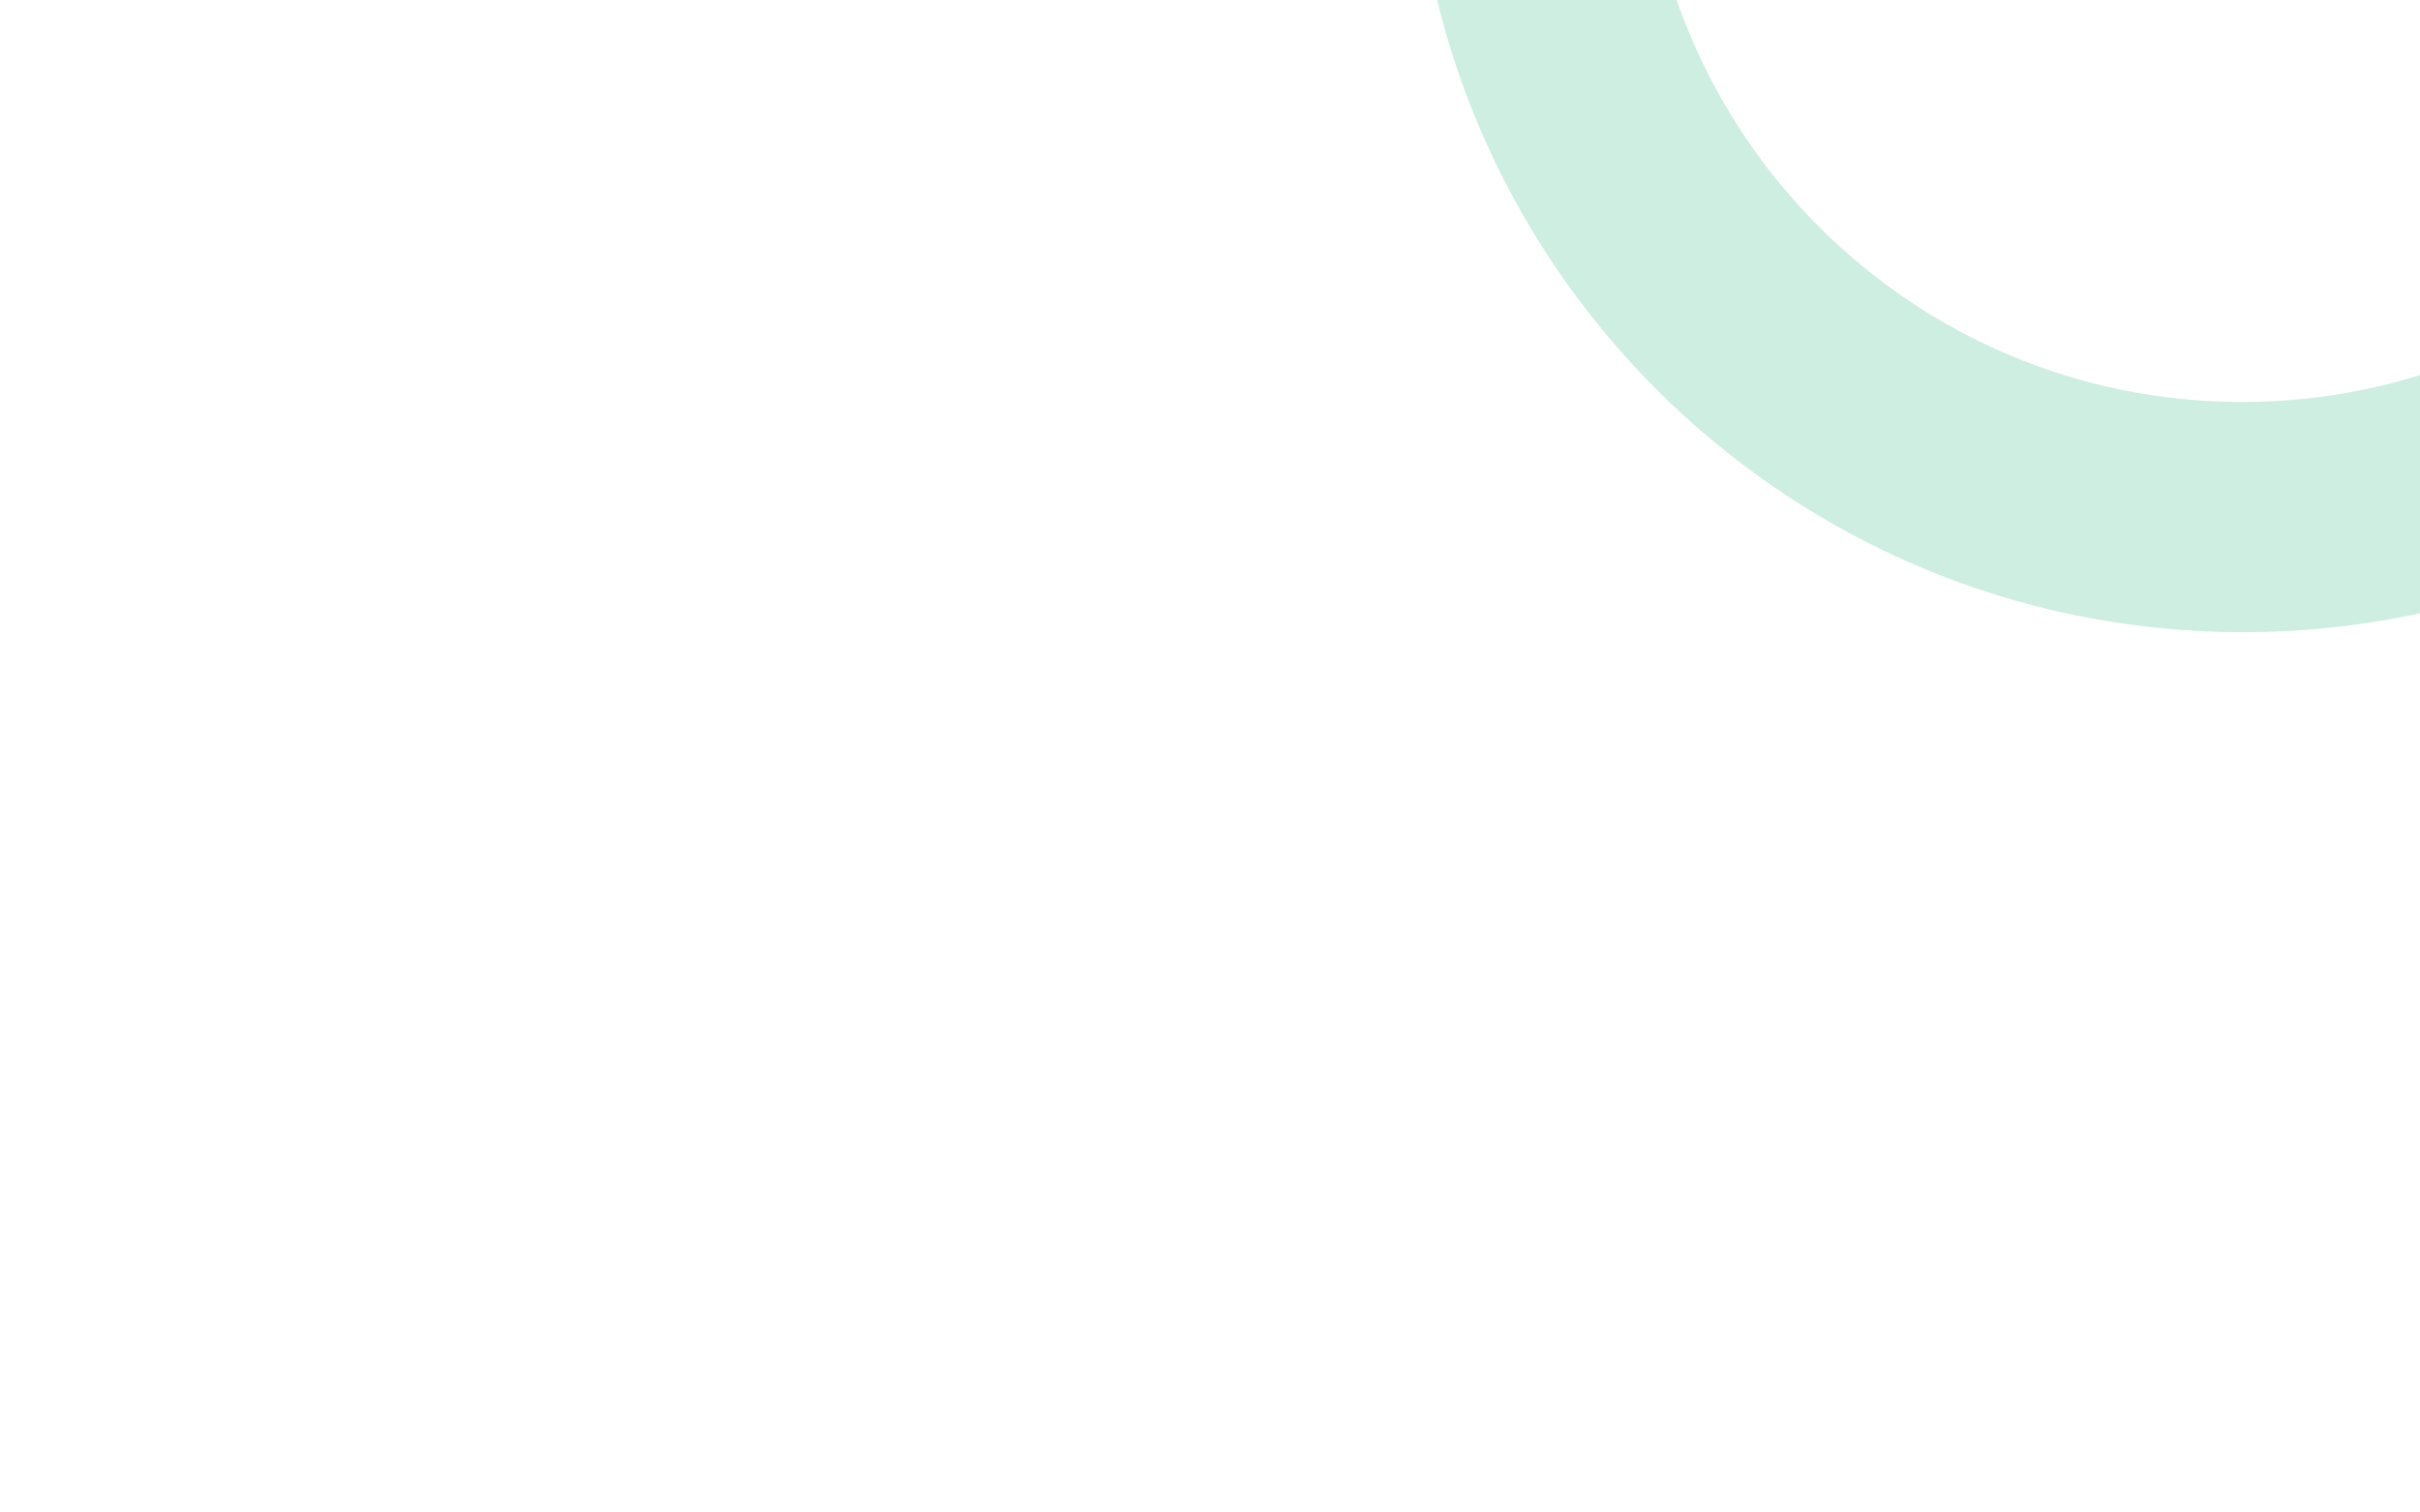 <?xml version="1.0" encoding="UTF-8" standalone="no"?>
<!DOCTYPE svg PUBLIC "-//W3C//DTD SVG 1.1//EN" "http://www.w3.org/Graphics/SVG/1.1/DTD/svg11.dtd">
<svg width="100%" height="100%" viewBox="0 0 1440 900" version="1.1" xmlns="http://www.w3.org/2000/svg" xmlns:xlink="http://www.w3.org/1999/xlink" xml:space="preserve" xmlns:serif="http://www.serif.com/" style="fill-rule:evenodd;clip-rule:evenodd;stroke-linejoin:round;stroke-miterlimit:2;">
    <g opacity="0.24">
        <path d="M1334.6,-610.8C1062,-610.8 841.1,-389.9 841.1,-117.3C841.1,155.3 1062,376.2 1334.6,376.2C1607.2,376.2 1828.1,155.3 1828.1,-117.3C1828.1,-389.9 1607.2,-610.8 1334.6,-610.8ZM1334.1,239.2C1137.5,239.2 978.1,79.8 978.1,-116.8C978.1,-313.4 1137.5,-472.8 1334.1,-472.8C1530.7,-472.8 1690.1,-313.4 1690.1,-116.8C1690.1,79.8 1530.7,239.2 1334.1,239.2Z" style="fill:rgb(51,185,135);fill-rule:nonzero;"/>
    </g>
    <rect x="0" y="0" width="1440" height="900" style="fill:none;"/>
</svg>

